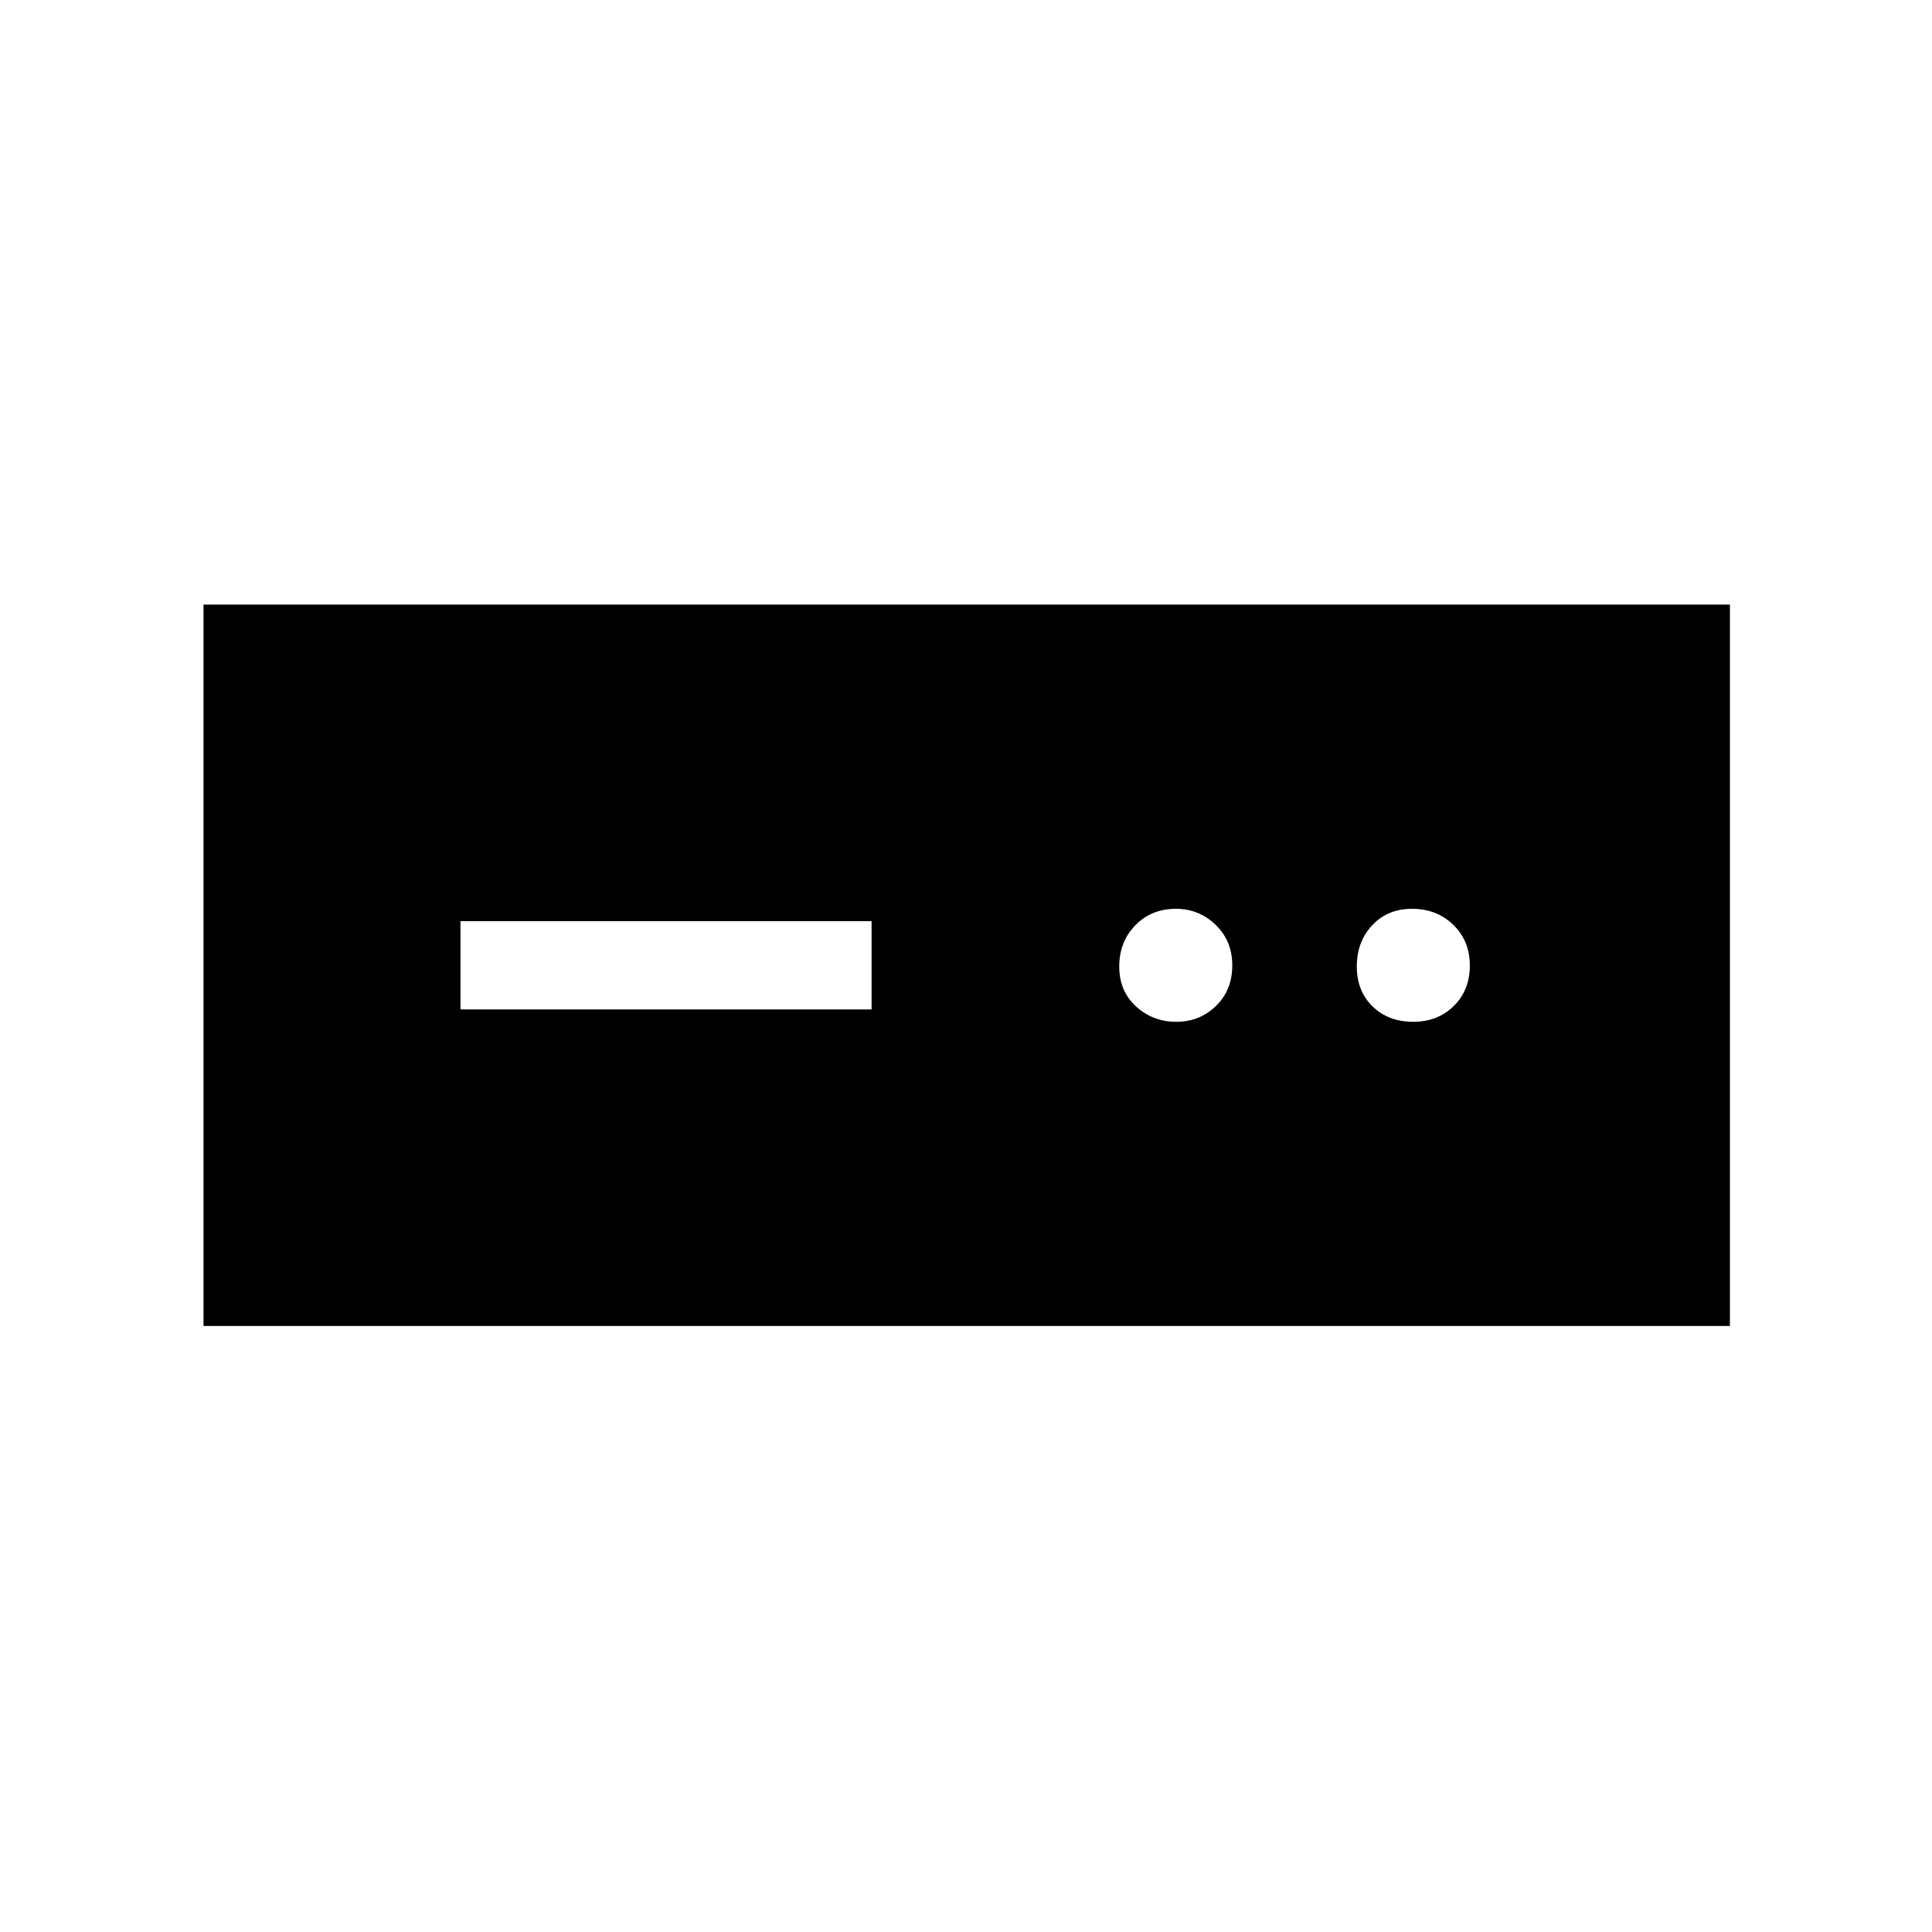 <svg xmlns="http://www.w3.org/2000/svg" height="48" viewBox="0 -960 960 960" width="48"><path d="M101.12-301.12v-358.46h758.46v358.46H101.12Zm127.69-157.3h204.27v-43.85H228.81v43.85Zm355.67 6.15q11.6 0 19.71-7.86 8.12-7.87 8.12-20.12t-8.27-20.21q-8.26-7.96-19.71-7.96-12.25 0-20.22 8.21-7.96 8.21-7.96 20.46t8.37 19.87q8.36 7.61 19.96 7.61Zm117.69 0q12.25 0 20.21-7.86 7.97-7.87 7.97-20.12t-8.22-20.21q-8.21-7.96-20.46-7.96t-19.86 8.21q-7.62 8.21-7.62 20.46t7.87 19.87q7.86 7.61 20.11 7.61Z"/></svg>